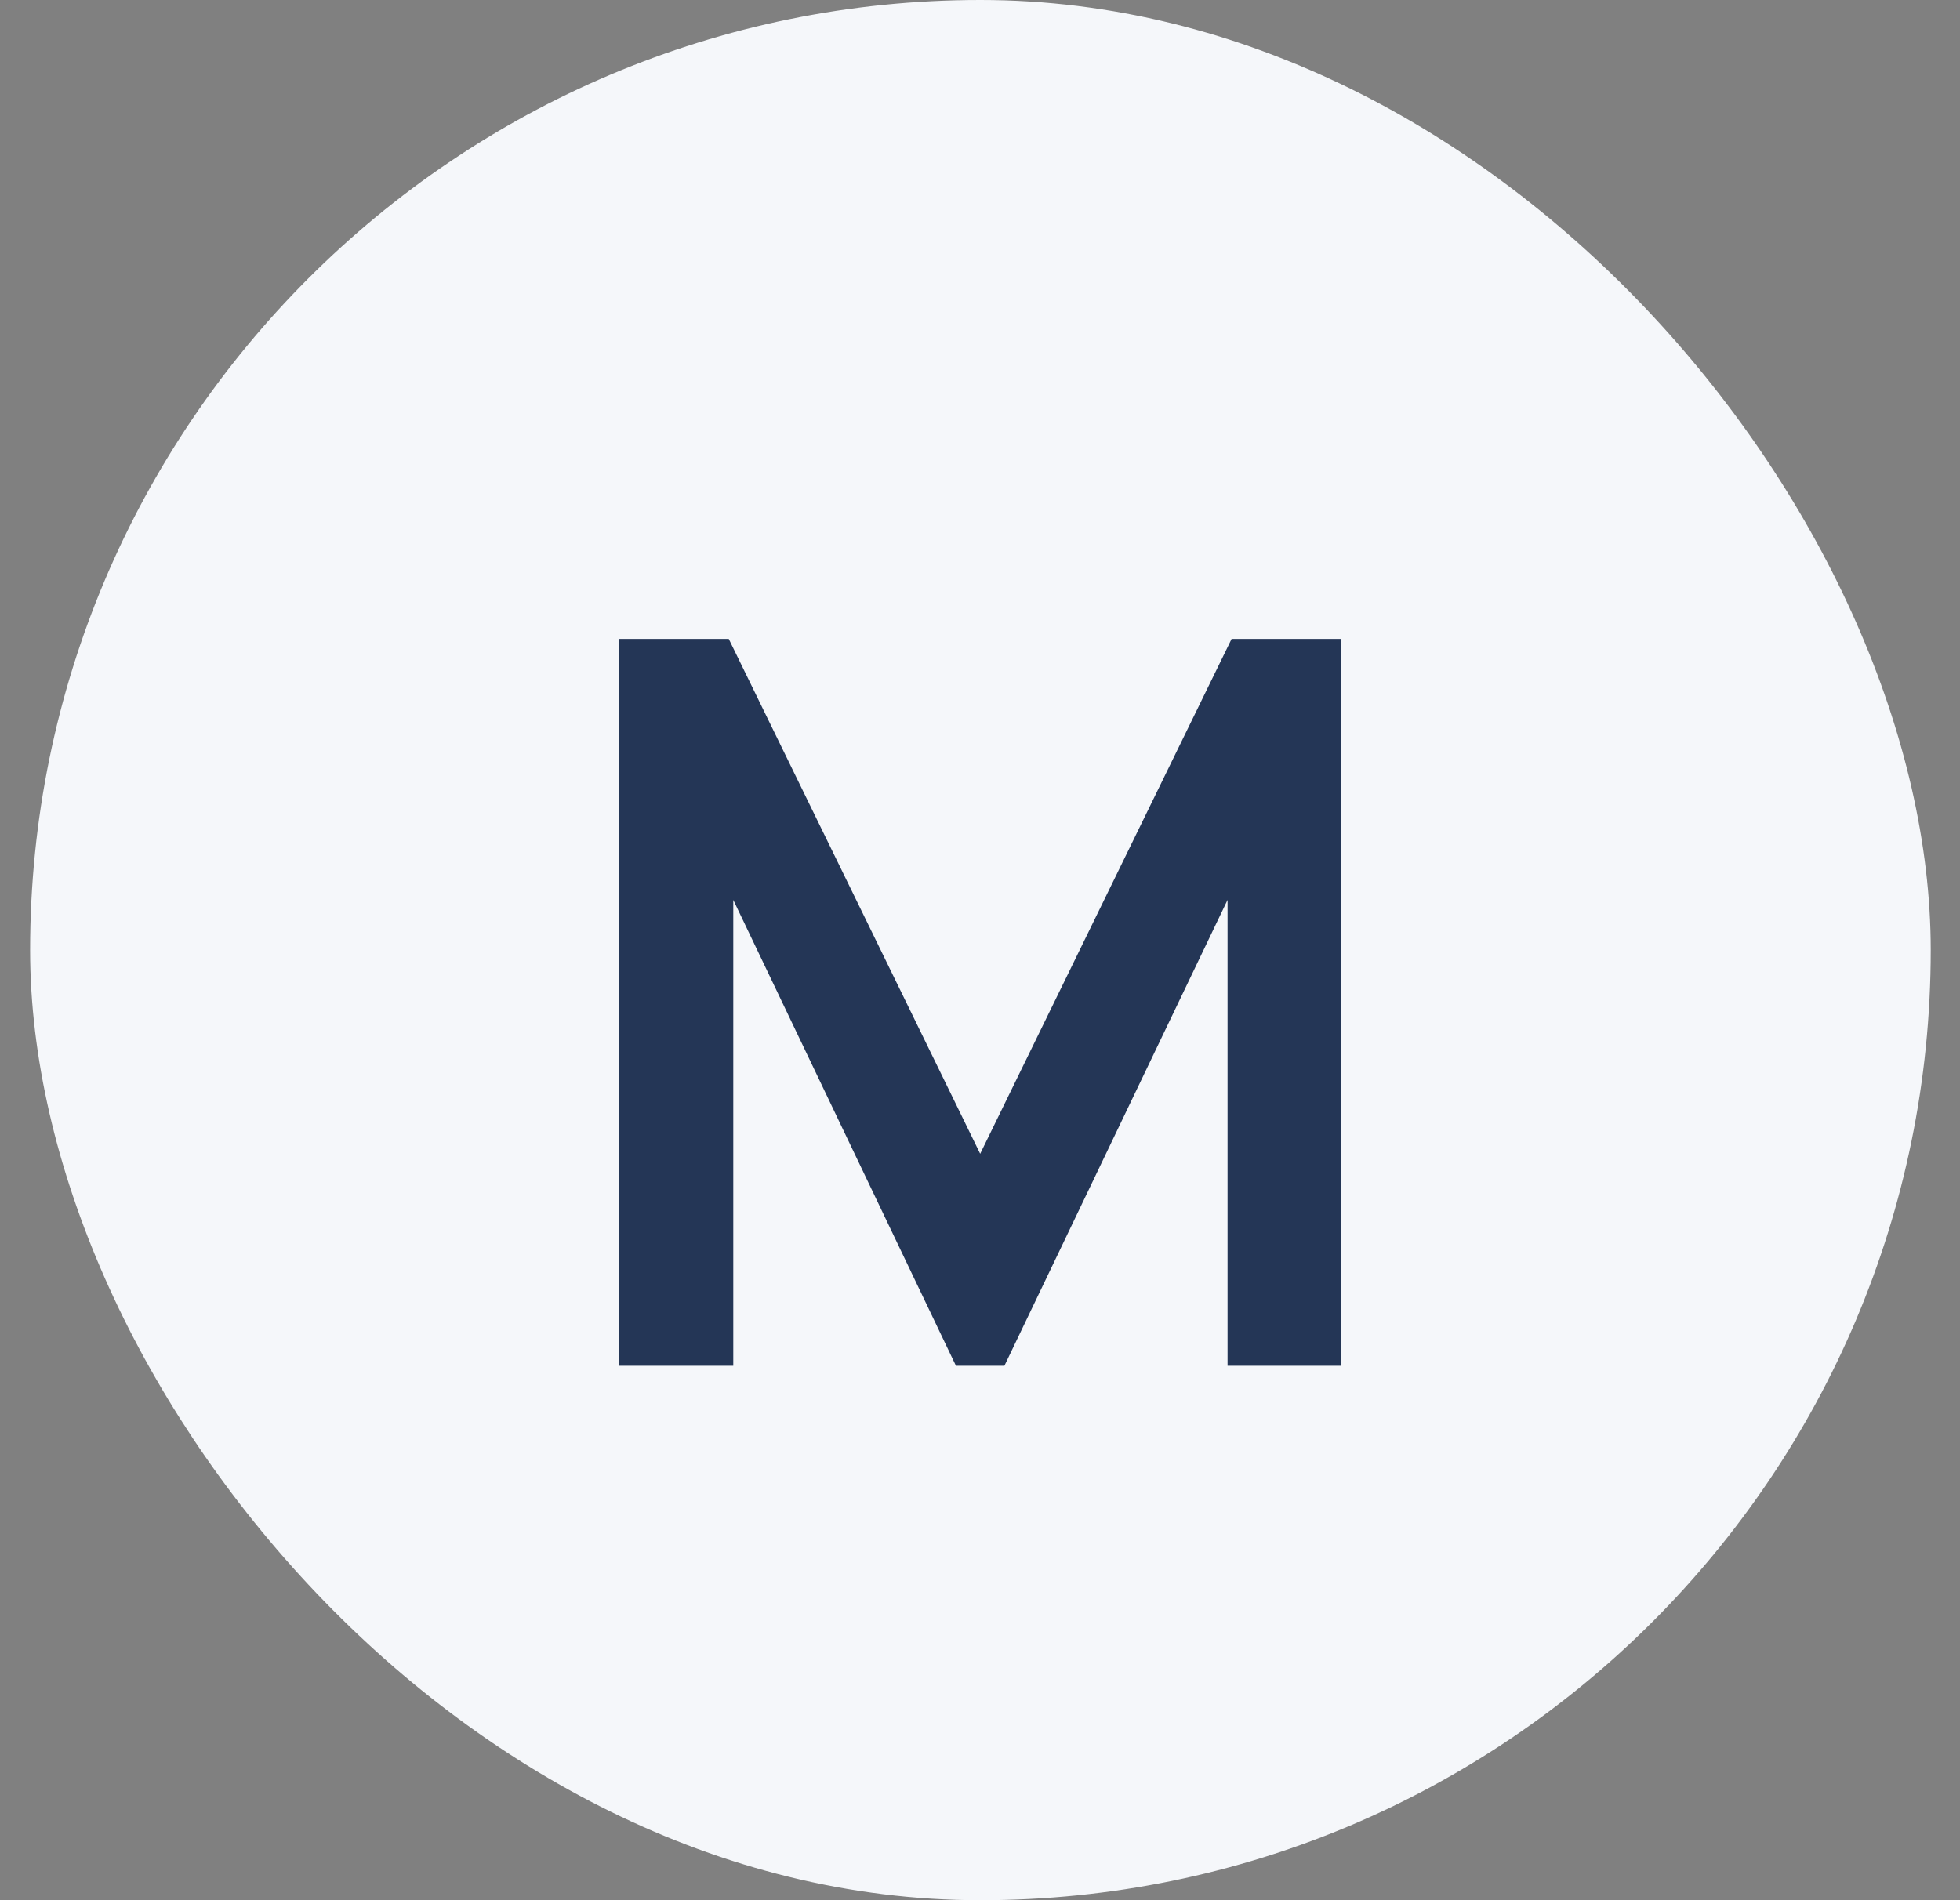 <svg width="33" height="32" viewBox="0 0 33 32" fill="none" xmlns="http://www.w3.org/2000/svg">
    <rect x="0" y="0" width="33" height="32" fill="#808080" stroke="none"/>
    <rect x="0.507" width="32" height="32" rx="16" fill="#F5F7FA" />
    <path
        d="M10.425 23H12.346V15.155L16.095 23H16.911L20.668 15.155V23H22.58V10.76H20.736L16.503 19.43L12.27 10.76H10.425V23Z"
        fill="#243656" />
</svg>